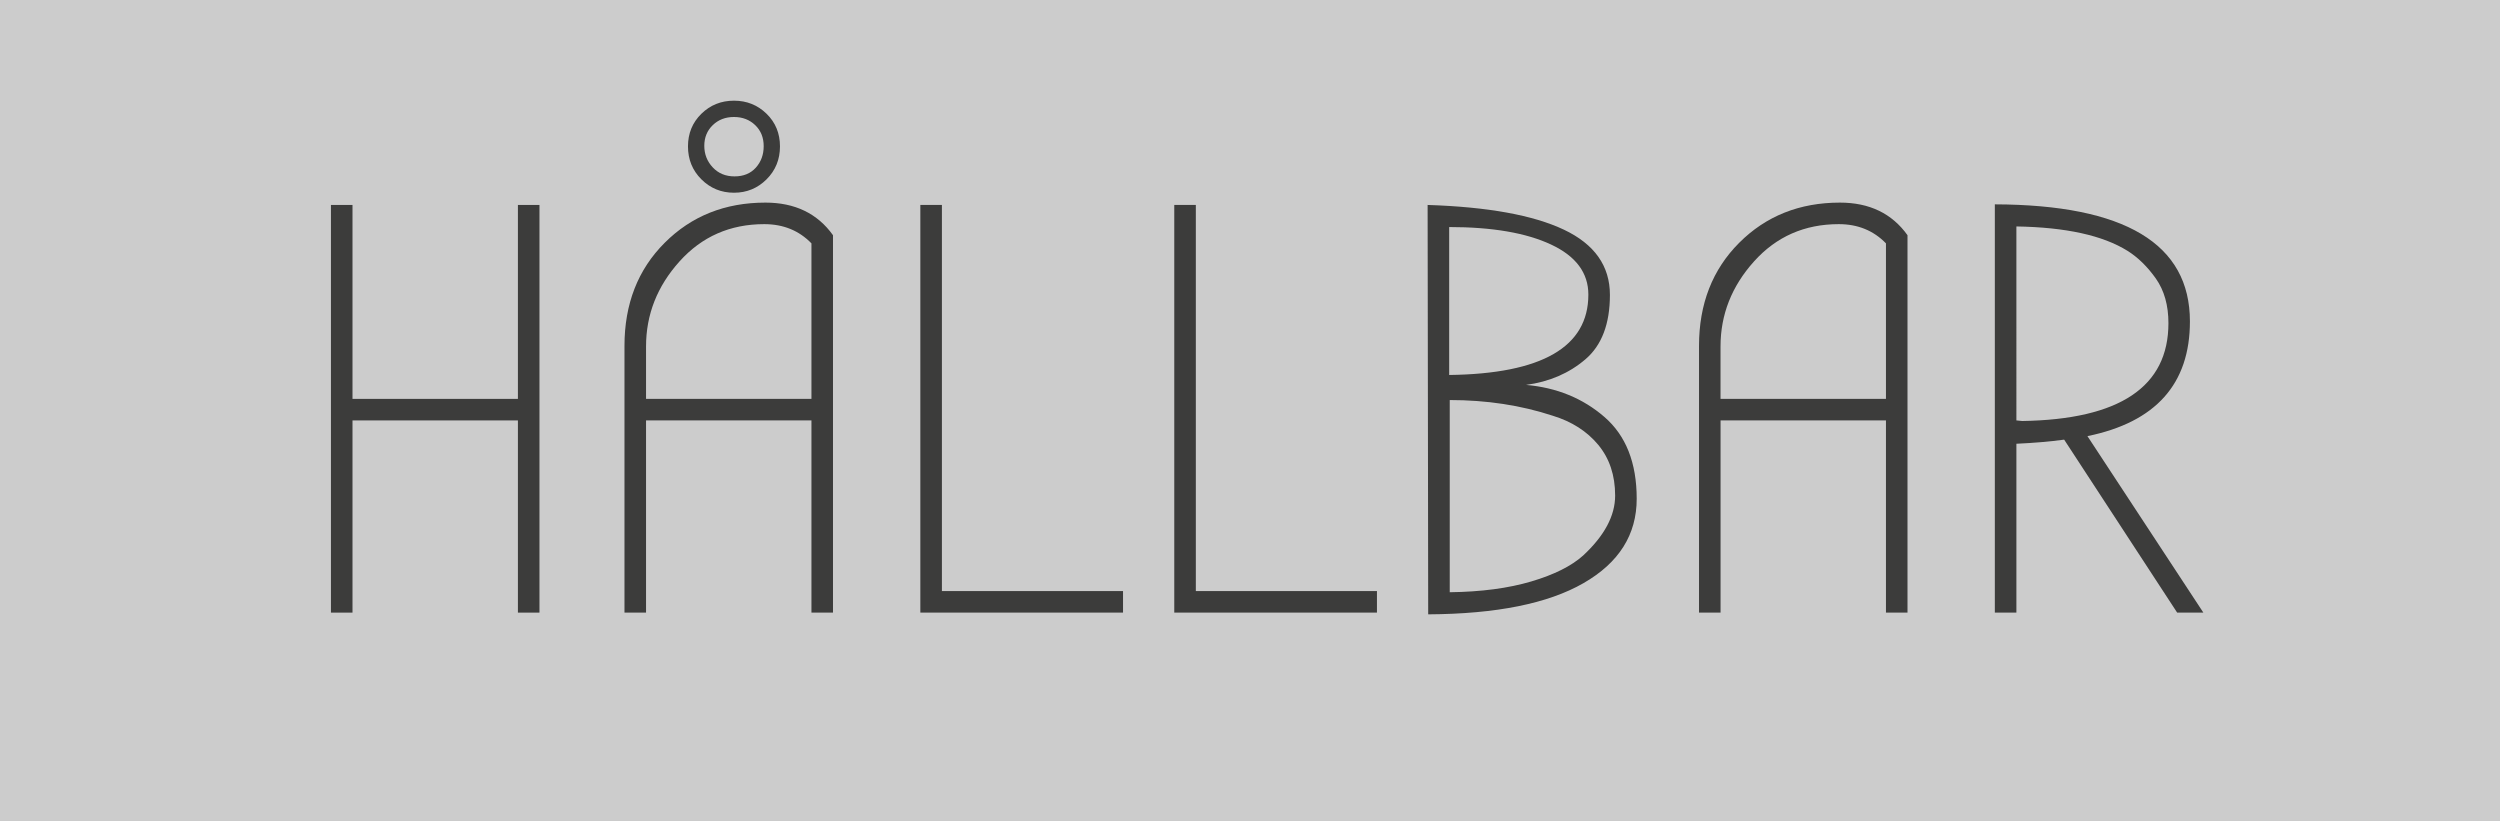 <?xml version="1.0" encoding="utf-8"?>
<!-- Generator: Adobe Illustrator 15.0.2, SVG Export Plug-In . SVG Version: 6.00 Build 0)  -->
<!DOCTYPE svg PUBLIC "-//W3C//DTD SVG 1.1//EN" "http://www.w3.org/Graphics/SVG/1.1/DTD/svg11.dtd">
<svg version="1.1" id="Lager_1" xmlns="http://www.w3.org/2000/svg" xmlns:xlink="http://www.w3.org/1999/xlink" x="0px" y="0px"
	 width="103.426px" height="33.953px" viewBox="0 0 103.426 33.953" enable-background="new 0 0 103.426 33.953"
	 xml:space="preserve">
<rect x="0" y="0" width="103.426" height="33.953" fill="#808080" stroke="none"/>
<g>
	<rect opacity="0.6" fill="#FFFFFF" width="103.426" height="33.953"/>
	<g>
		<path fill="#3C3C3B" d="M22.318,25.344h-0.892v-7.951h-6.843v7.951h-0.892V8.479h0.892v8.023h6.843V8.479h0.892V25.344z"/>
		<path fill="#3C3C3B" d="M34.461,9.73v15.613H33.57v-7.951h-6.843v7.951h-0.892V14.309c0-1.734,0.554-3.156,1.663-4.264
			c1.108-1.109,2.498-1.663,4.168-1.663C32.887,8.382,33.819,8.832,34.461,9.73z M33.57,16.502v-6.434
			c-0.514-0.53-1.165-0.795-1.952-0.795c-1.414,0-2.582,0.514-3.506,1.542s-1.385,2.2-1.385,3.518v2.169H33.57z M31.714,7.418
			c-0.37,0.369-0.819,0.555-1.349,0.555c-0.53,0-0.98-0.186-1.349-0.555c-0.37-0.369-0.554-0.823-0.554-1.361
			s0.185-0.988,0.554-1.35c0.369-0.361,0.819-0.542,1.349-0.542c0.53,0,0.979,0.181,1.349,0.542s0.554,0.812,0.554,1.35
			S32.084,7.049,31.714,7.418z M31.594,6.045c0-0.354-0.117-0.643-0.35-0.867S30.718,4.84,30.365,4.84
			c-0.354,0-0.646,0.113-0.879,0.338s-0.349,0.51-0.349,0.855c0,0.345,0.116,0.643,0.349,0.891c0.233,0.25,0.534,0.373,0.903,0.373
			s0.663-0.12,0.88-0.361C31.486,6.695,31.594,6.398,31.594,6.045z"/>
		<path fill="#3C3C3B" d="M46.46,25.344h-8.385V8.479h0.892v15.975h7.493V25.344z"/>
		<path fill="#3C3C3B" d="M56.965,25.344H48.58V8.479h0.892v15.975h7.493V25.344z"/>
		<path fill="#3C3C3B" d="M59.085,25.416L59.061,8.479c2.49,0.08,4.369,0.422,5.639,1.023c1.269,0.603,1.903,1.502,1.903,2.699
			c0,1.196-0.337,2.084-1.012,2.662s-1.494,0.932-2.458,1.061c1.27,0.111,2.35,0.554,3.24,1.324c0.893,0.771,1.338,1.9,1.338,3.386
			s-0.734,2.65-2.205,3.493C64.037,24.971,61.896,25.4,59.085,25.416z M65.711,12.188c0-0.899-0.514-1.59-1.542-2.071
			c-1.028-0.482-2.434-0.724-4.216-0.724v6.12C63.791,15.465,65.711,14.357,65.711,12.188z M66.819,20.502
			c0-0.836-0.233-1.535-0.698-2.098c-0.467-0.562-1.093-0.963-1.88-1.204c-1.317-0.434-2.739-0.65-4.265-0.65v7.951
			c1.301-0.016,2.426-0.165,3.373-0.446c0.947-0.28,1.662-0.639,2.145-1.072C66.377,22.164,66.819,21.336,66.819,20.502z"/>
		<path fill="#3C3C3B" d="M78.914,9.73v15.613h-0.891v-7.951H71.18v7.951h-0.891V14.309c0-1.734,0.554-3.156,1.662-4.264
			c1.108-1.109,2.498-1.663,4.168-1.663C77.34,8.382,78.271,8.832,78.914,9.73z M78.023,16.502v-6.434
			c-0.515-0.53-1.165-0.795-1.952-0.795c-1.413,0-2.582,0.514-3.506,1.542s-1.386,2.2-1.386,3.518v2.169H78.023z"/>
		<path fill="#3C3C3B" d="M91.154,25.344H90.07l-4.675-7.156c-0.595,0.081-1.253,0.137-1.976,0.17v6.986h-0.892V8.454
			c5.381,0.017,8.071,1.63,8.071,4.843c0,2.586-1.413,4.168-4.24,4.746L91.154,25.344z M83.42,17.393l0.24,0.024
			c4.032-0.063,6.049-1.413,6.049-4.048c0-0.738-0.174-1.354-0.519-1.844c-0.346-0.489-0.735-0.871-1.169-1.145
			c-1.027-0.642-2.562-0.979-4.602-1.012V17.393z"/>
	</g>
</g>
</svg>
